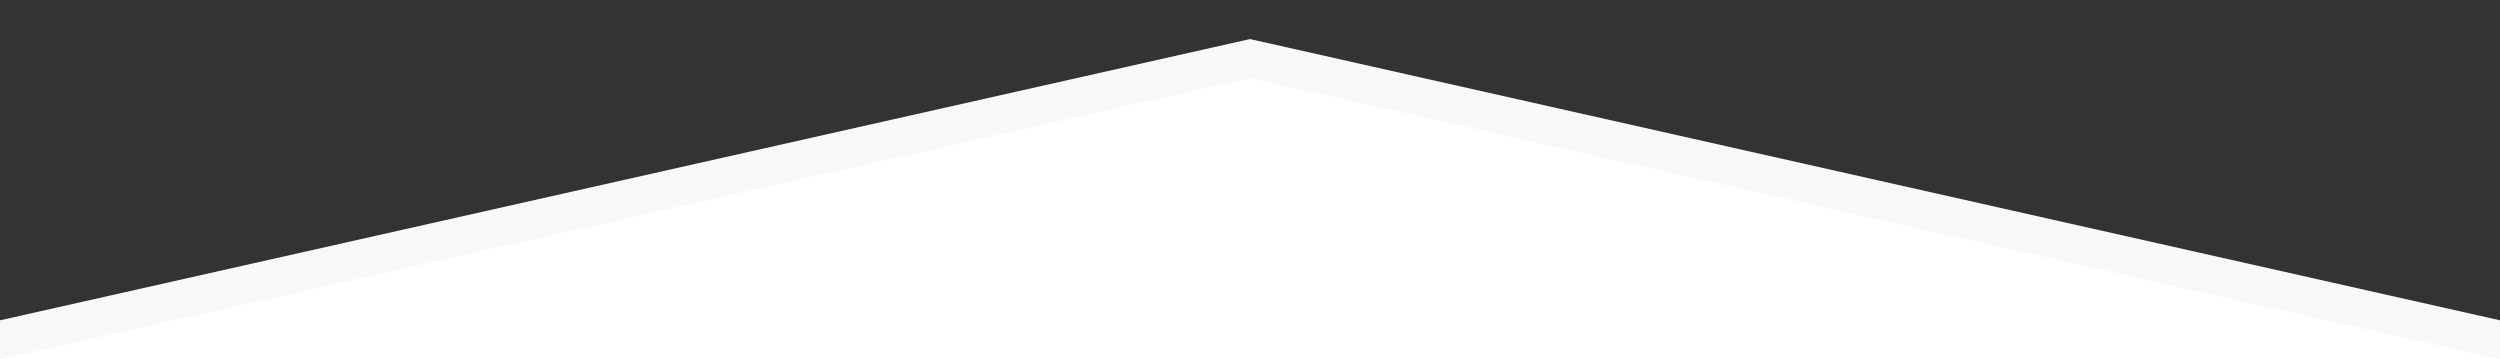 <?xml version="1.0" encoding="utf-8"?>
<!-- Generator: Adobe Illustrator 24.0.1, SVG Export Plug-In . SVG Version: 6.00 Build 0)  -->
<svg version="1.1" id="Capa_1" zoomAndPan="disable"
	 xmlns="http://www.w3.org/2000/svg" xmlns:xlink="http://www.w3.org/1999/xlink" x="0px" y="0px" viewBox="0 0 3200 460"
	 style="enable-background:new 0 0 3200 460;" xml:space="preserve">
<rect x="0" y="0" width="3200" height="460" fill="#333333" stroke="none"/>
<style type="text/css">
	.st0{fill:#F8F8F8;}
	.st1{fill:#FFFFFF;}
	.st2{fill:none;}
</style>
<polygon class="st0" points="3200,410 1600,50 0,410 0,460 3200,460 "/>
<polygon class="st1" points="3200,460 1600,100 0,460 0,460 "/>
<line class="st2" x1="3200" y1="460" x2="1600" y2="100"/>
<line class="st2" x1="1600" y1="100" x2="0" y2="460"/>
<line class="st2" x1="3200" y1="360" x2="1600" y2="0"/>
<line class="st2" x1="1600" y1="0" x2="0" y2="360"/>
</svg>

